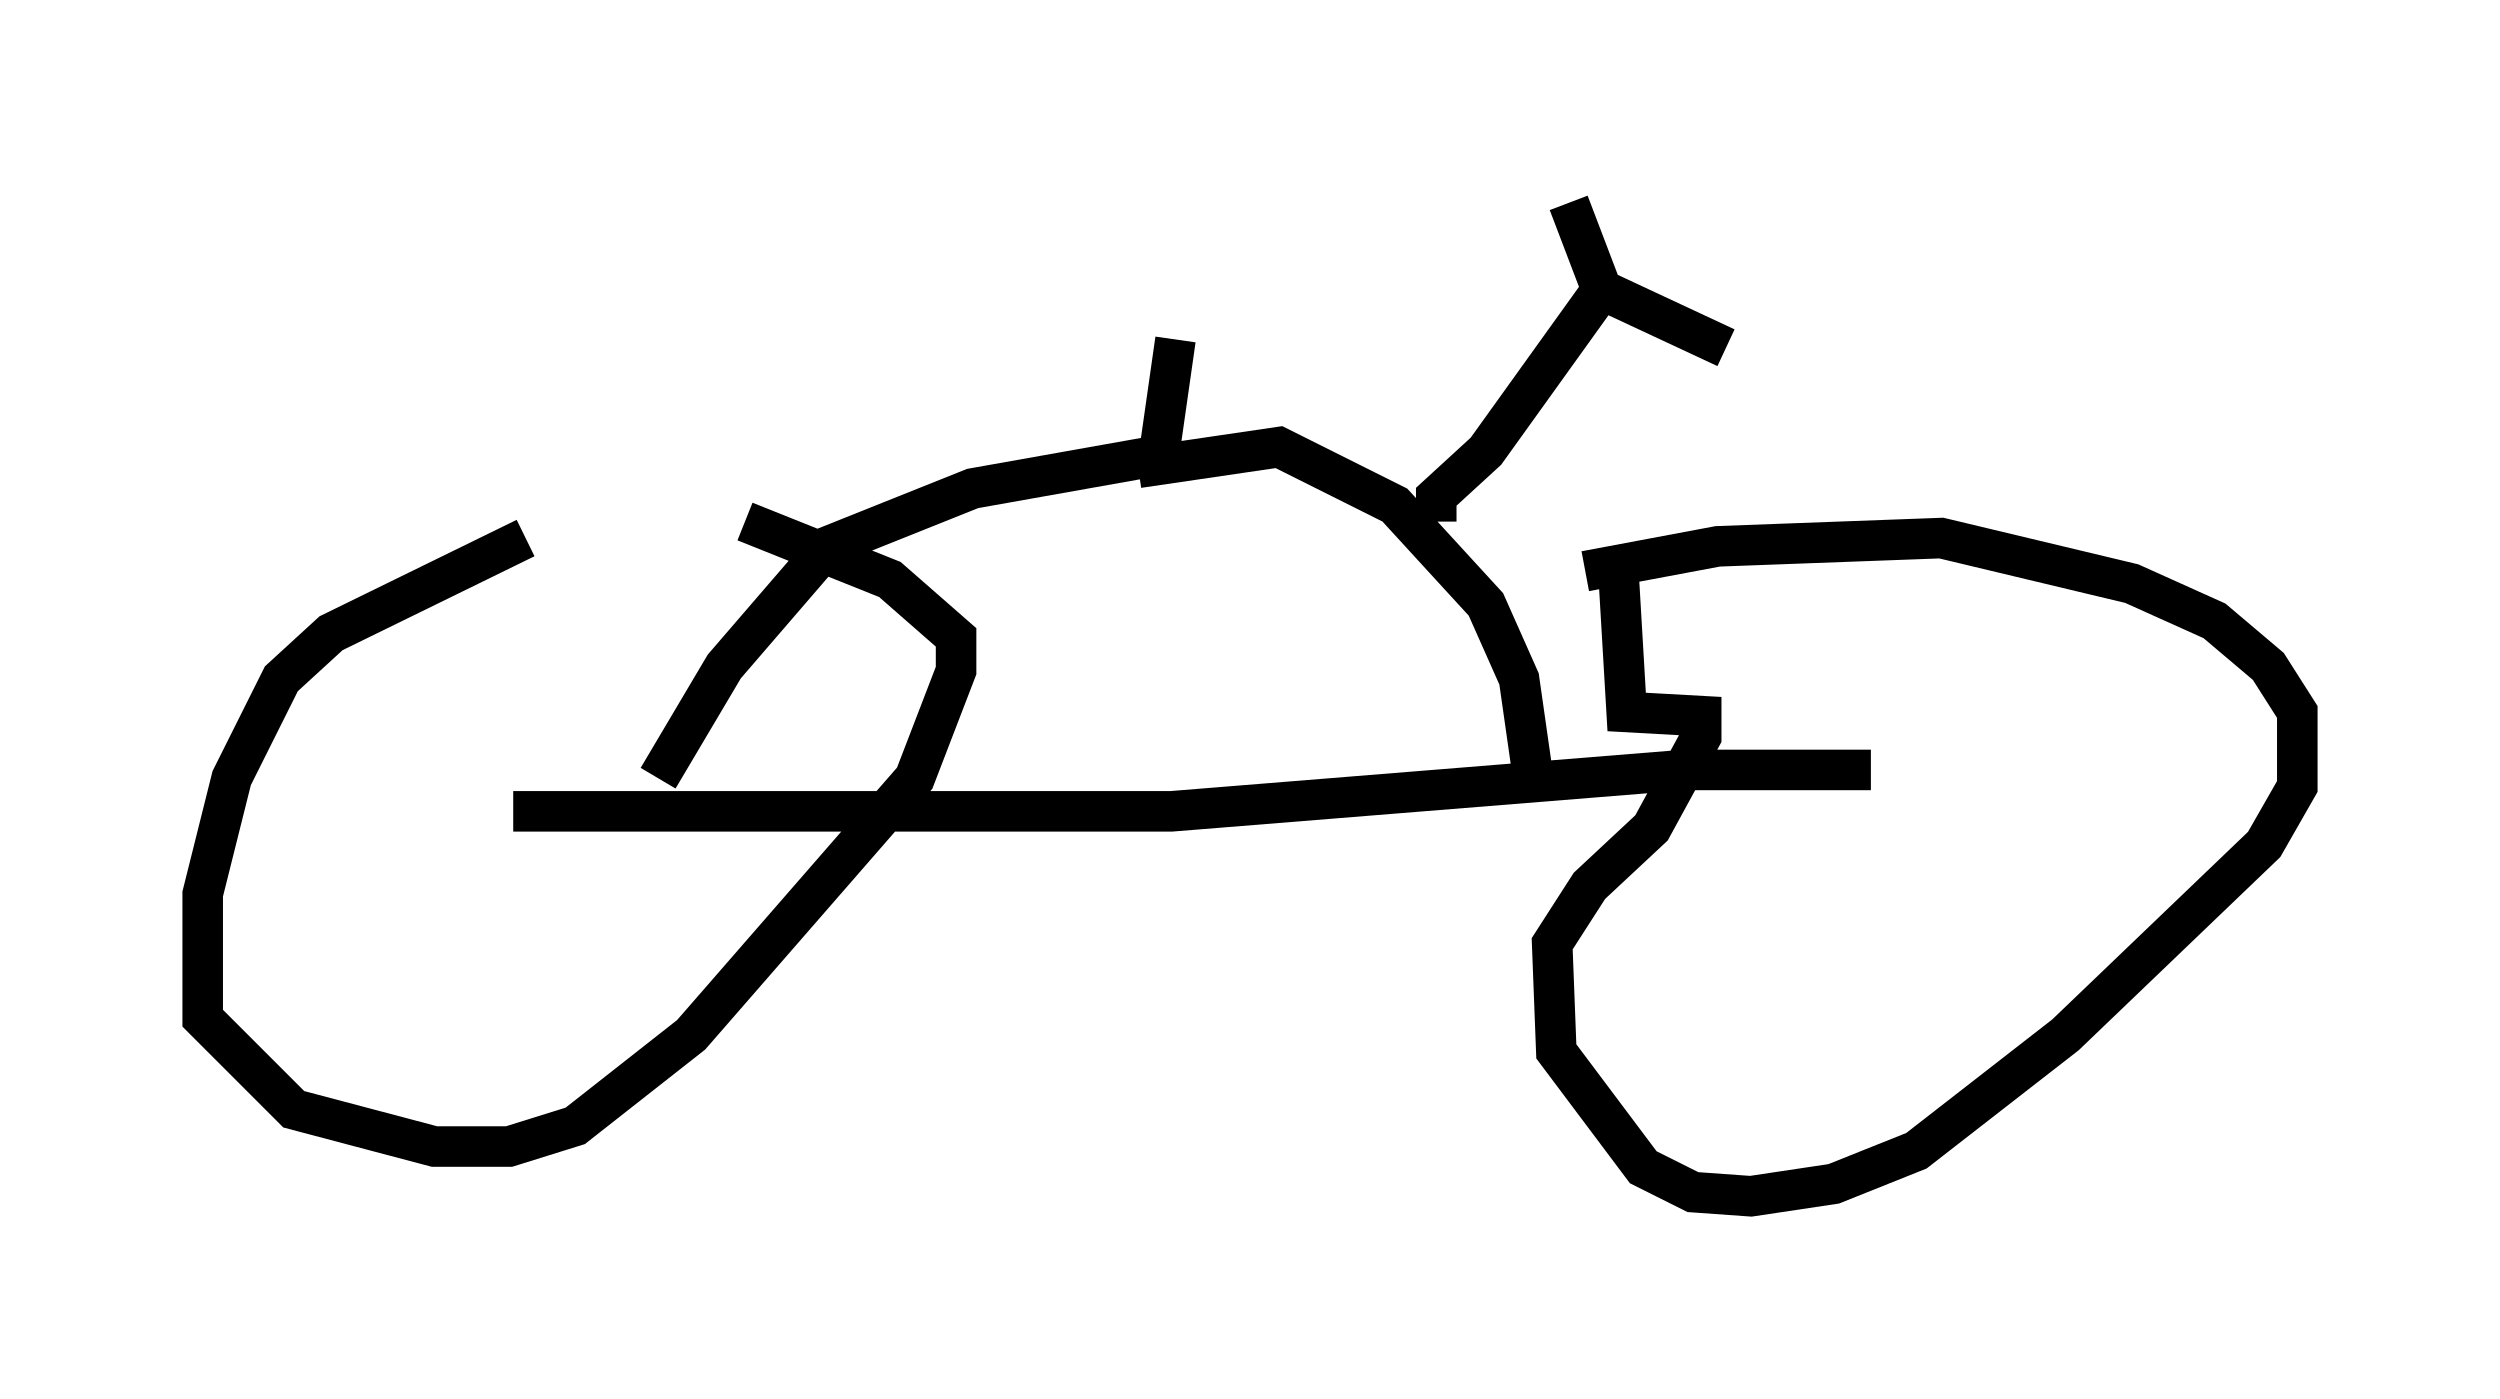 <?xml version="1.0" encoding="utf-8" ?>
<svg baseProfile="full" height="34.5" version="1.1" width="61.655" xmlns="http://www.w3.org/2000/svg" xmlns:ev="http://www.w3.org/2001/xml-events" xmlns:xlink="http://www.w3.org/1999/xlink"><defs /><rect fill="white" height="34.5" width="61.655" x="0" y="0" /><path d="M18.475, 13.269 m-5.513, 0.0 l-4.798, 2.348 -1.225, 1.123 l-1.225, 2.45 -0.715, 2.858 l0.0, 3.063 2.246, 2.246 l3.471, 0.919 1.838, 0.0 l1.633, -0.51 2.858, -2.246 l5.513, -6.329 1.021, -2.654 l0.0, -0.817 -1.633, -1.429 l-3.573, -1.429 m20.723, 1.225 l3.267, -0.613 5.513, -0.204 l4.696, 1.123 2.042, 0.919 l1.327, 1.123 0.715, 1.123 l0.0, 1.838 -0.817, 1.429 l-4.9, 4.696 -3.675, 2.858 l-2.042, 0.817 -2.042, 0.306 l-1.429, -0.102 -1.225, -0.613 l-2.144, -2.858 -0.102, -2.654 l0.919, -1.429 1.531, -1.429 l1.225, -2.246 0.0, -0.51 l-1.838, -0.102 -0.204, -3.471 m6.227, 4.9 l-4.594, 0.0 -12.658, 1.021 l-16.231, 0.0 m3.573, -0.817 l1.633, -2.756 2.552, -2.96 l3.573, -1.429 4.594, -0.817 l0.408, -2.858 m-0.919, 3.165 l3.471, -0.51 2.858, 1.429 l2.246, 2.45 0.817, 1.838 l0.408, 2.858 m-2.45, -6.738 l0.0, -0.613 1.225, -1.123 l2.858, -3.981 -0.817, -2.144 l0.817, 2.144 3.063, 1.429 " fill="none" stroke="black" stroke-width="1" /></svg>